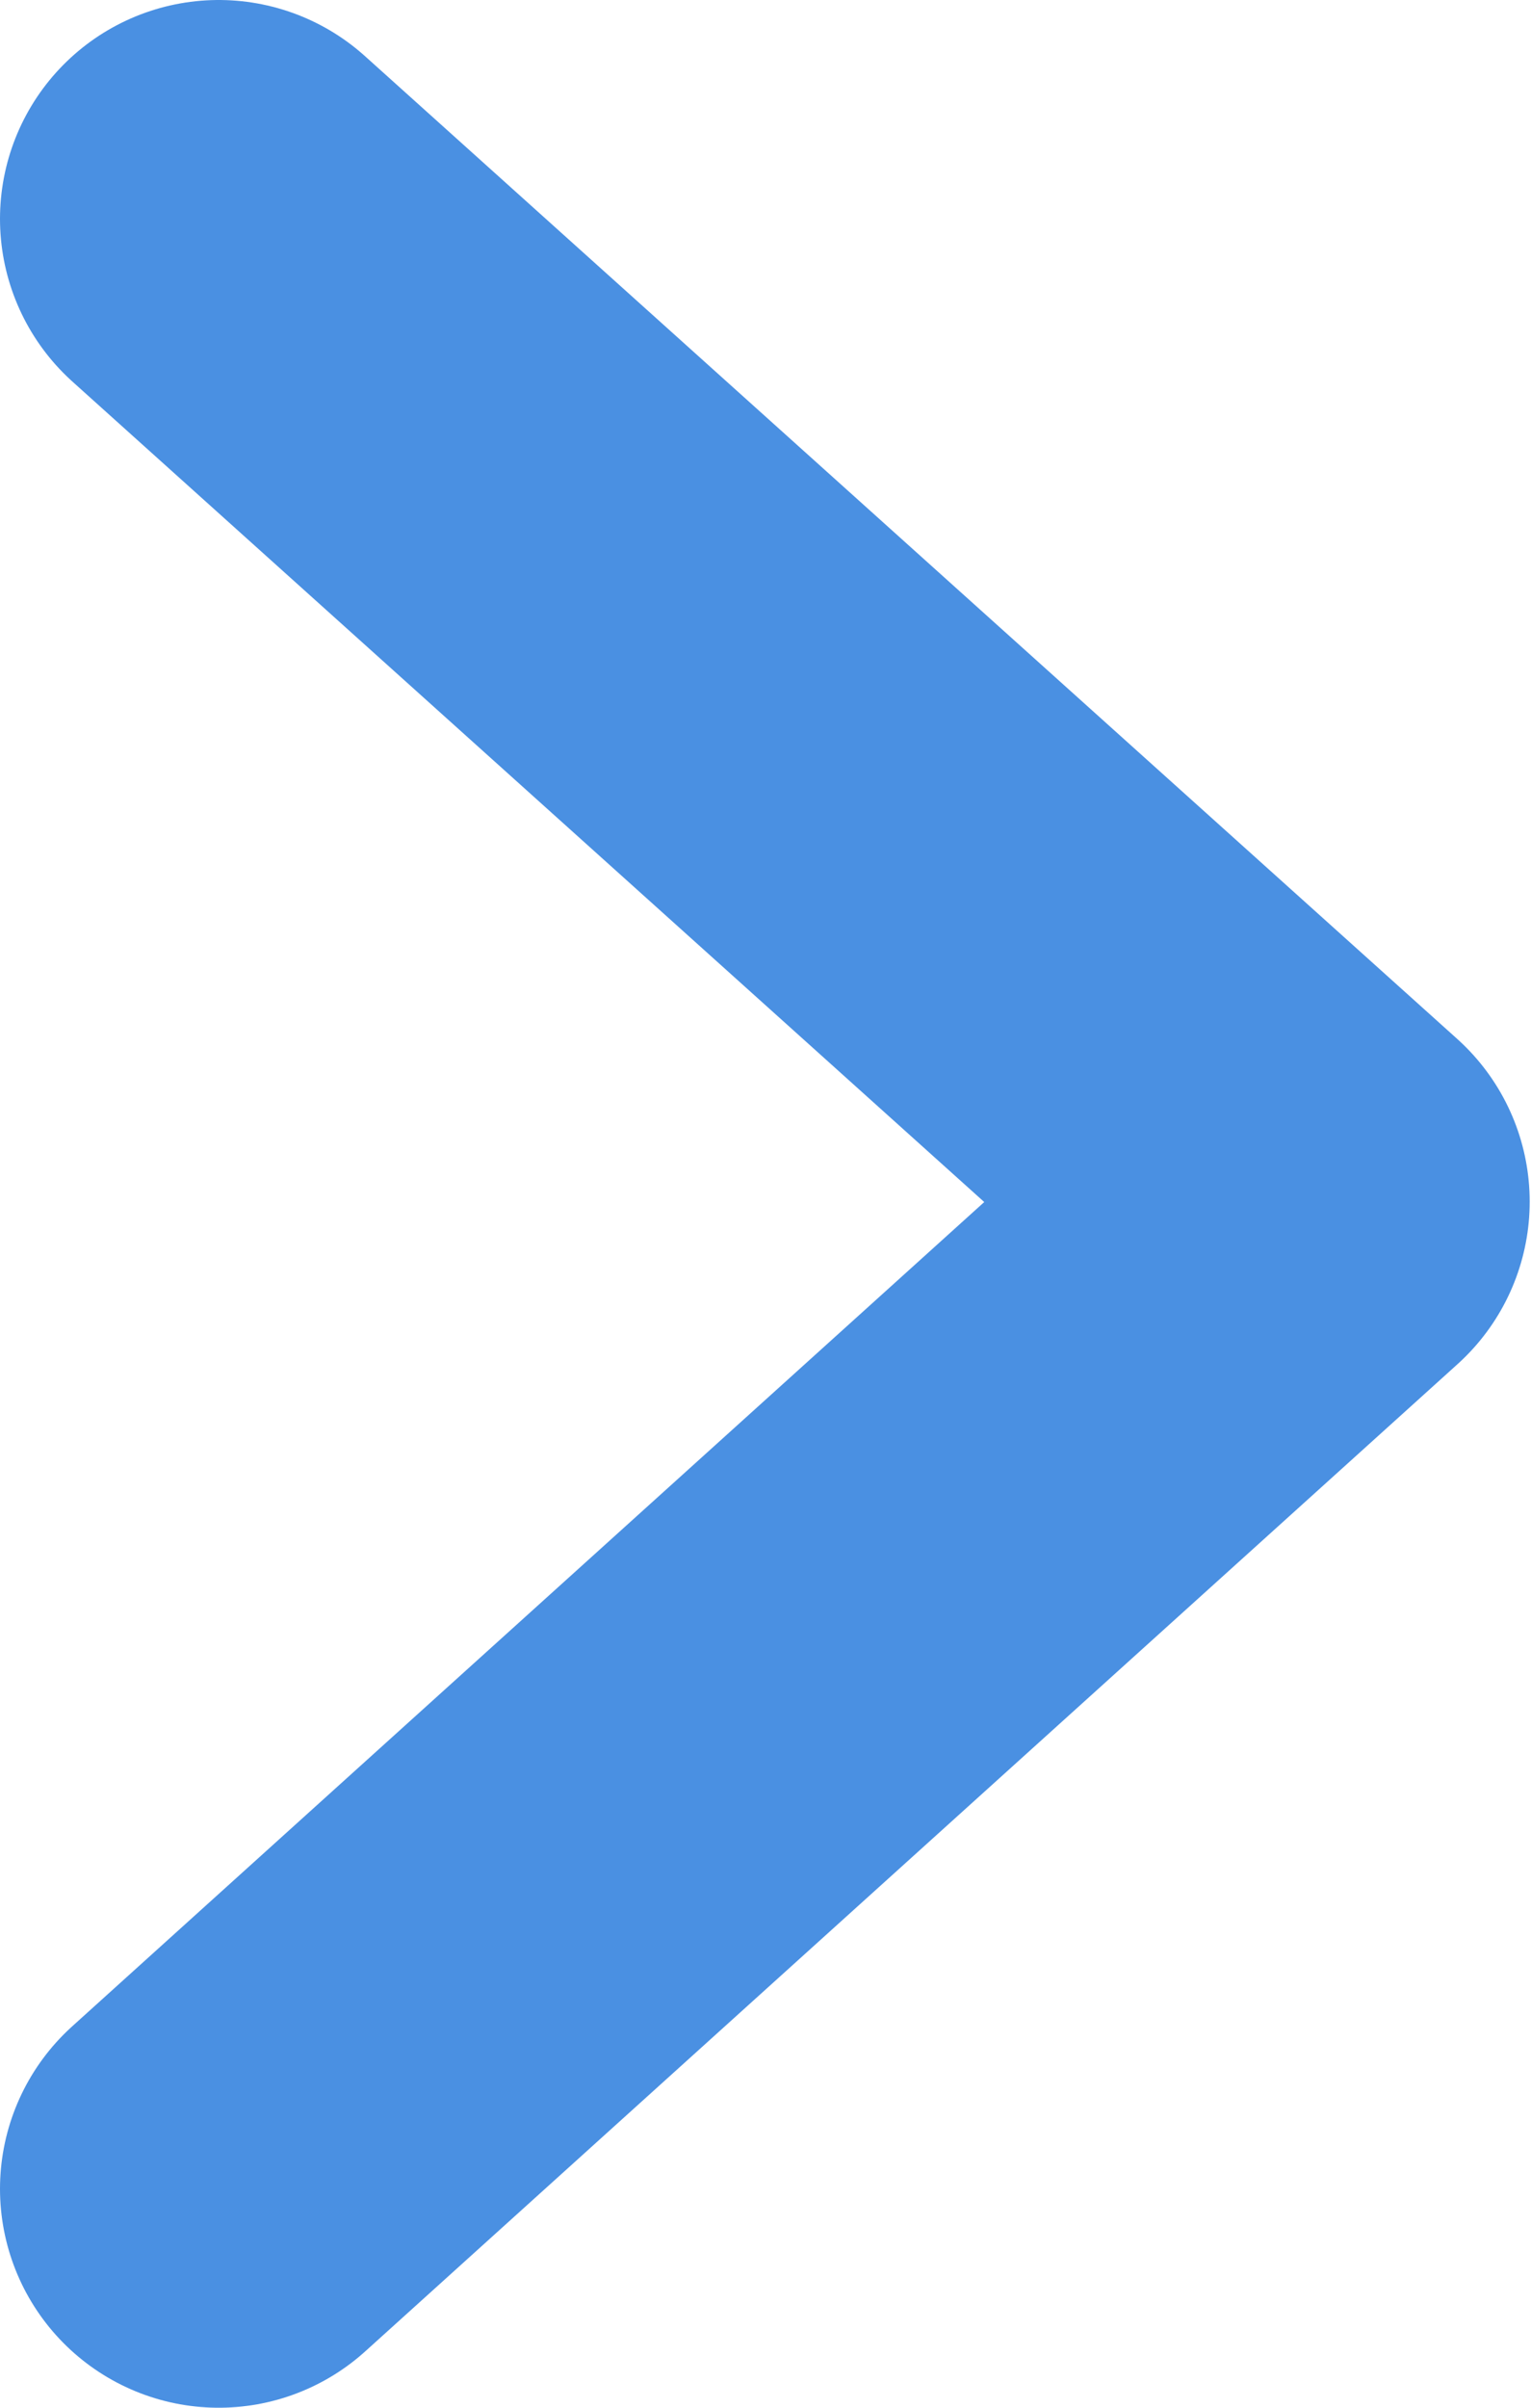 <?xml version="1.0" encoding="UTF-8" standalone="no"?>
<svg width="7px" height="11px" viewBox="0 0 7 11" version="1.1" xmlns="http://www.w3.org/2000/svg" xmlns:xlink="http://www.w3.org/1999/xlink" xmlns:sketch="http://www.bohemiancoding.com/sketch/ns">
    <!-- Generator: Sketch 3.2.2 (9983) - http://www.bohemiancoding.com/sketch -->
    <title>Path 104</title>
    <desc>Created with Sketch.</desc>
    <defs></defs>
    <g id="Header" stroke="none" stroke-width="1" fill="none" fill-rule="evenodd" sketch:type="MSPage">
        <g id="Header-Tooltip" sketch:type="MSArtboardGroup" transform="translate(-1403, -98)" stroke="#4A90E2" stroke-width="2" stroke-linecap="round" stroke-linejoin="round">
            <g id="HeaderTooltip" sketch:type="MSLayerGroup" transform="translate(20, 28)">
                <g id="Notification" transform="translate(1167, 1)" sketch:type="MSShapeGroup">
                    <g id="Texte" transform="translate(20, 59)">
                        <path d="M197,20 L201.994,15.49 L197,11" id="Path-104"></path>
                    </g>
                </g>
            </g>
        </g>
    </g>
</svg>
